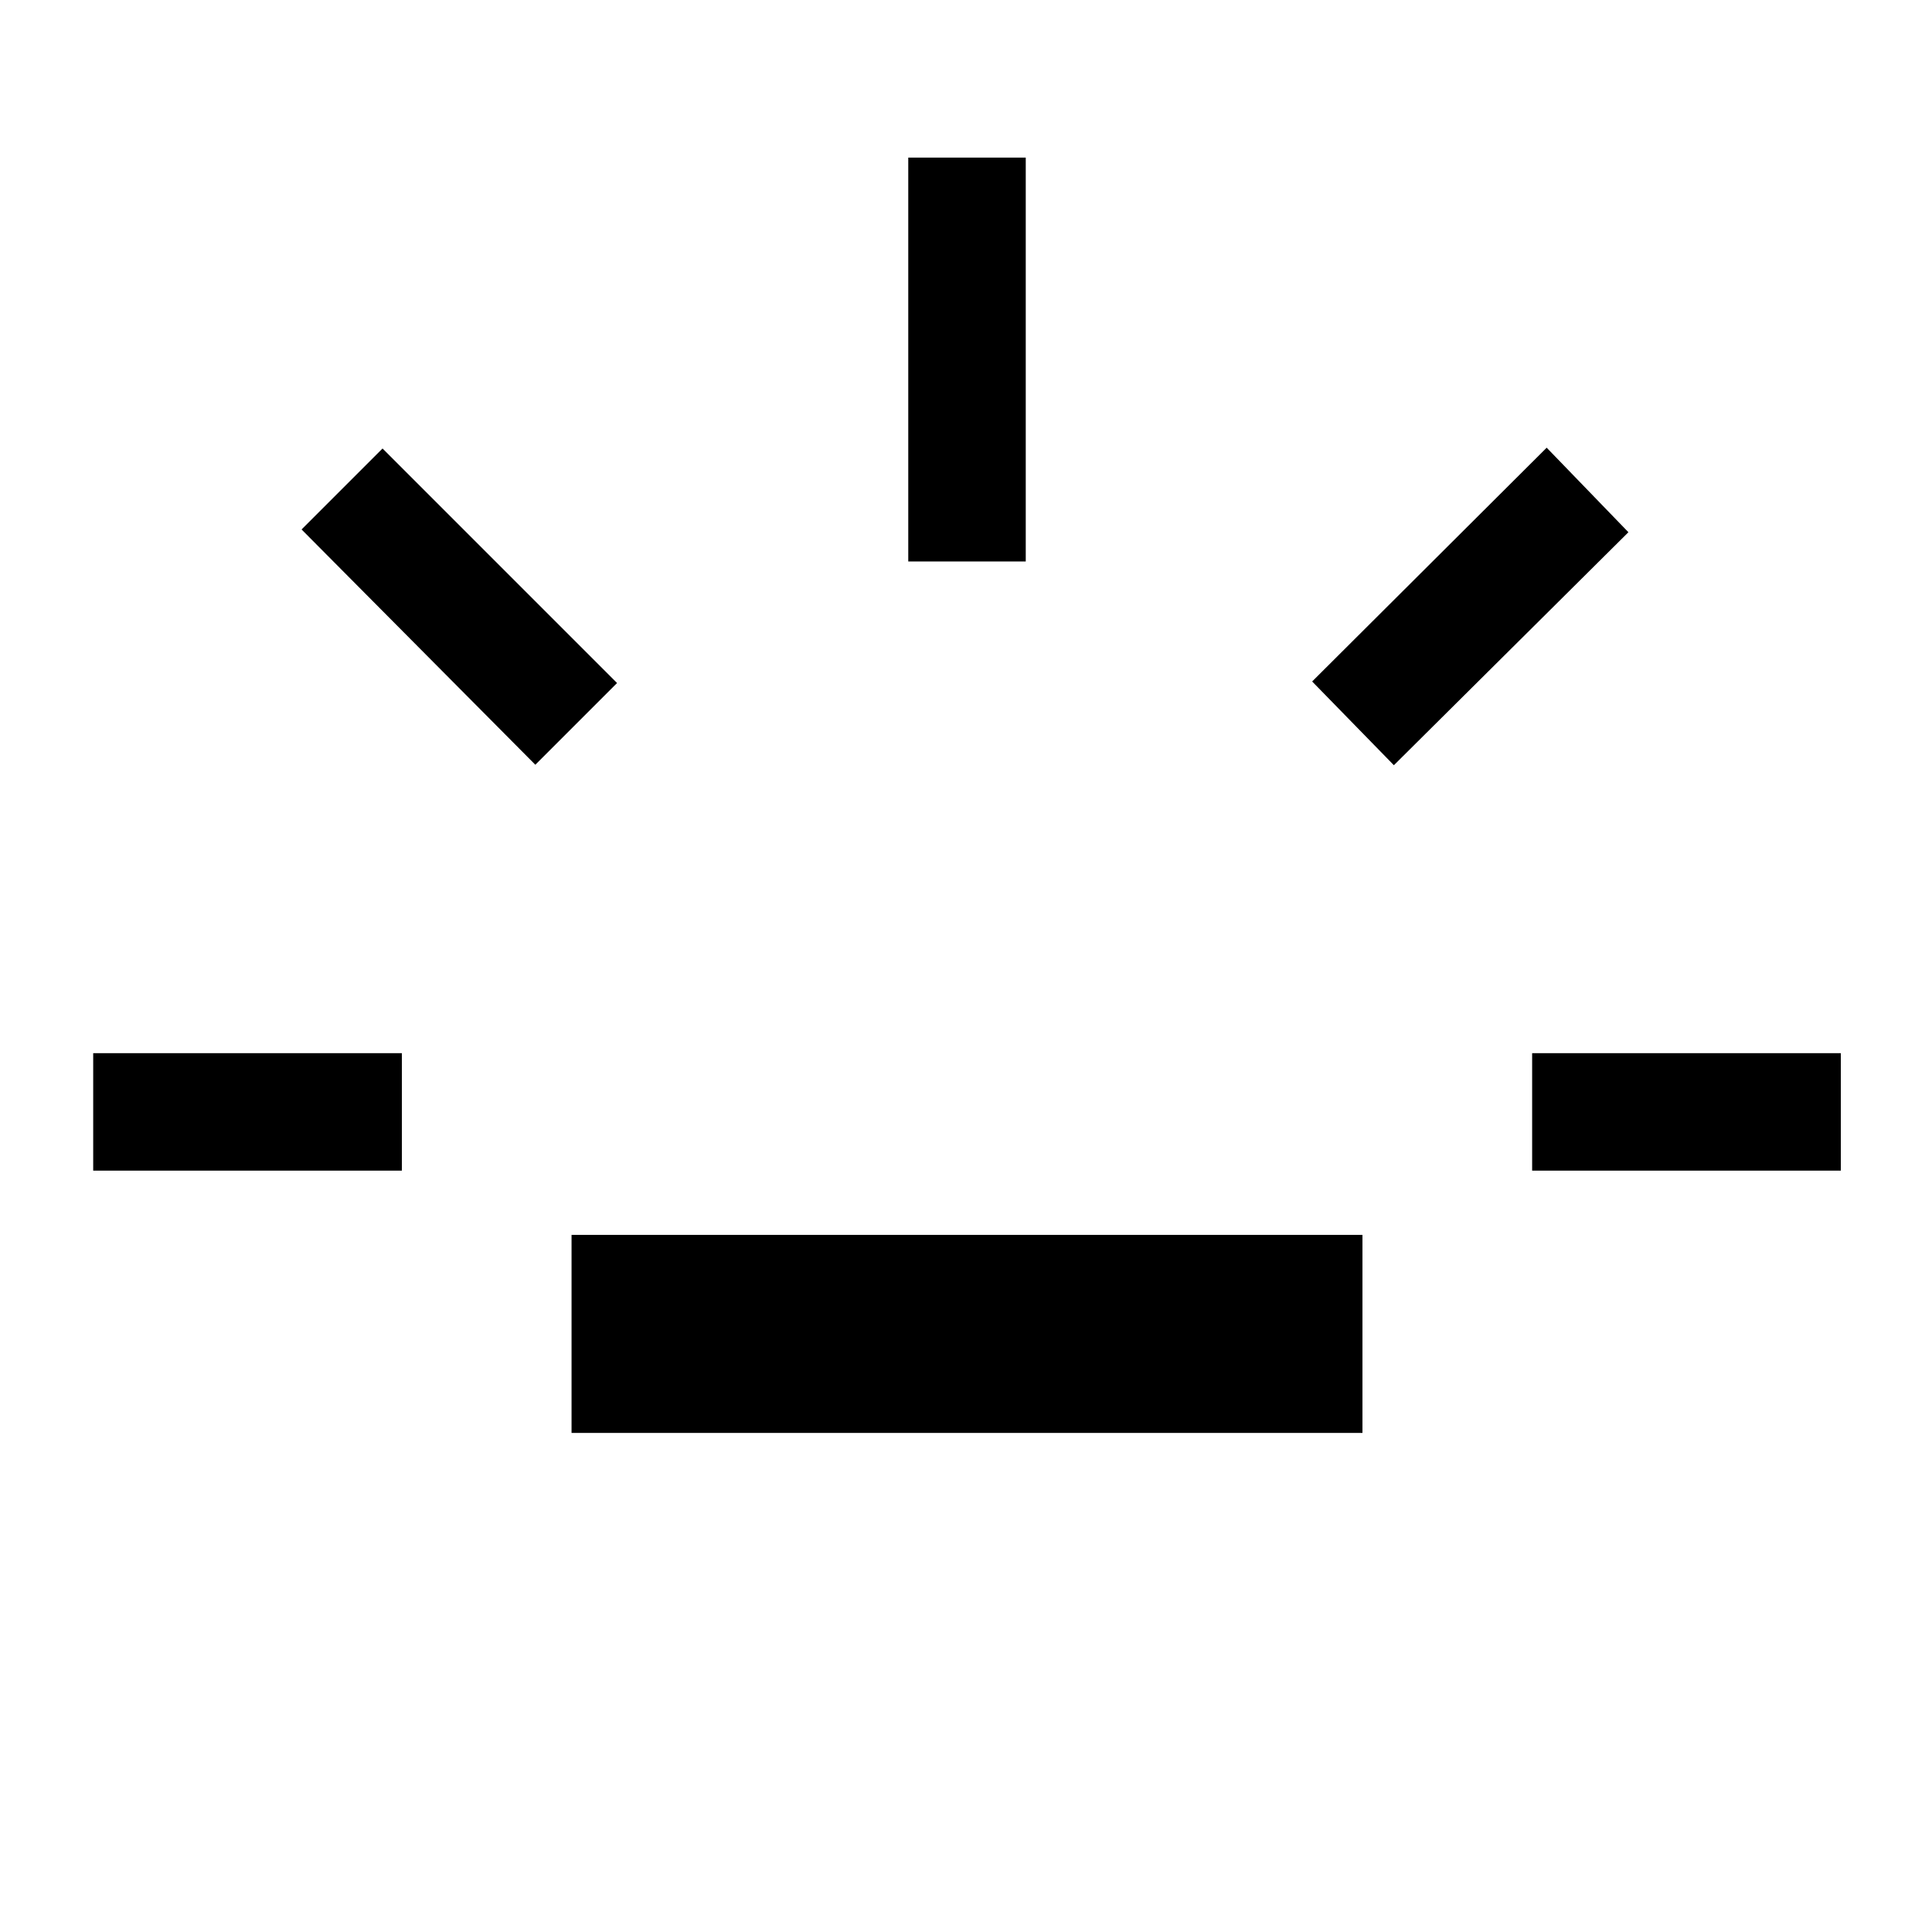 <svg xmlns="http://www.w3.org/2000/svg" height="48" viewBox="0 -960 960 960" width="48"><path d="M46.31-378.31v-58.38h153.38v58.38H46.31ZM266-580 149.85-696.92l40.23-40.23 116.53 116.54L266-580Zm18 332v-98.39h393V-248H284Zm167.31-433v-200.69h58.38V-681h-58.38Zm241.3 101.23L652-621.38l116.54-116.16 40.61 42-116.54 115.77Zm68.7 201.46v-58.38h153.38v58.38H761.31Z"/></svg>